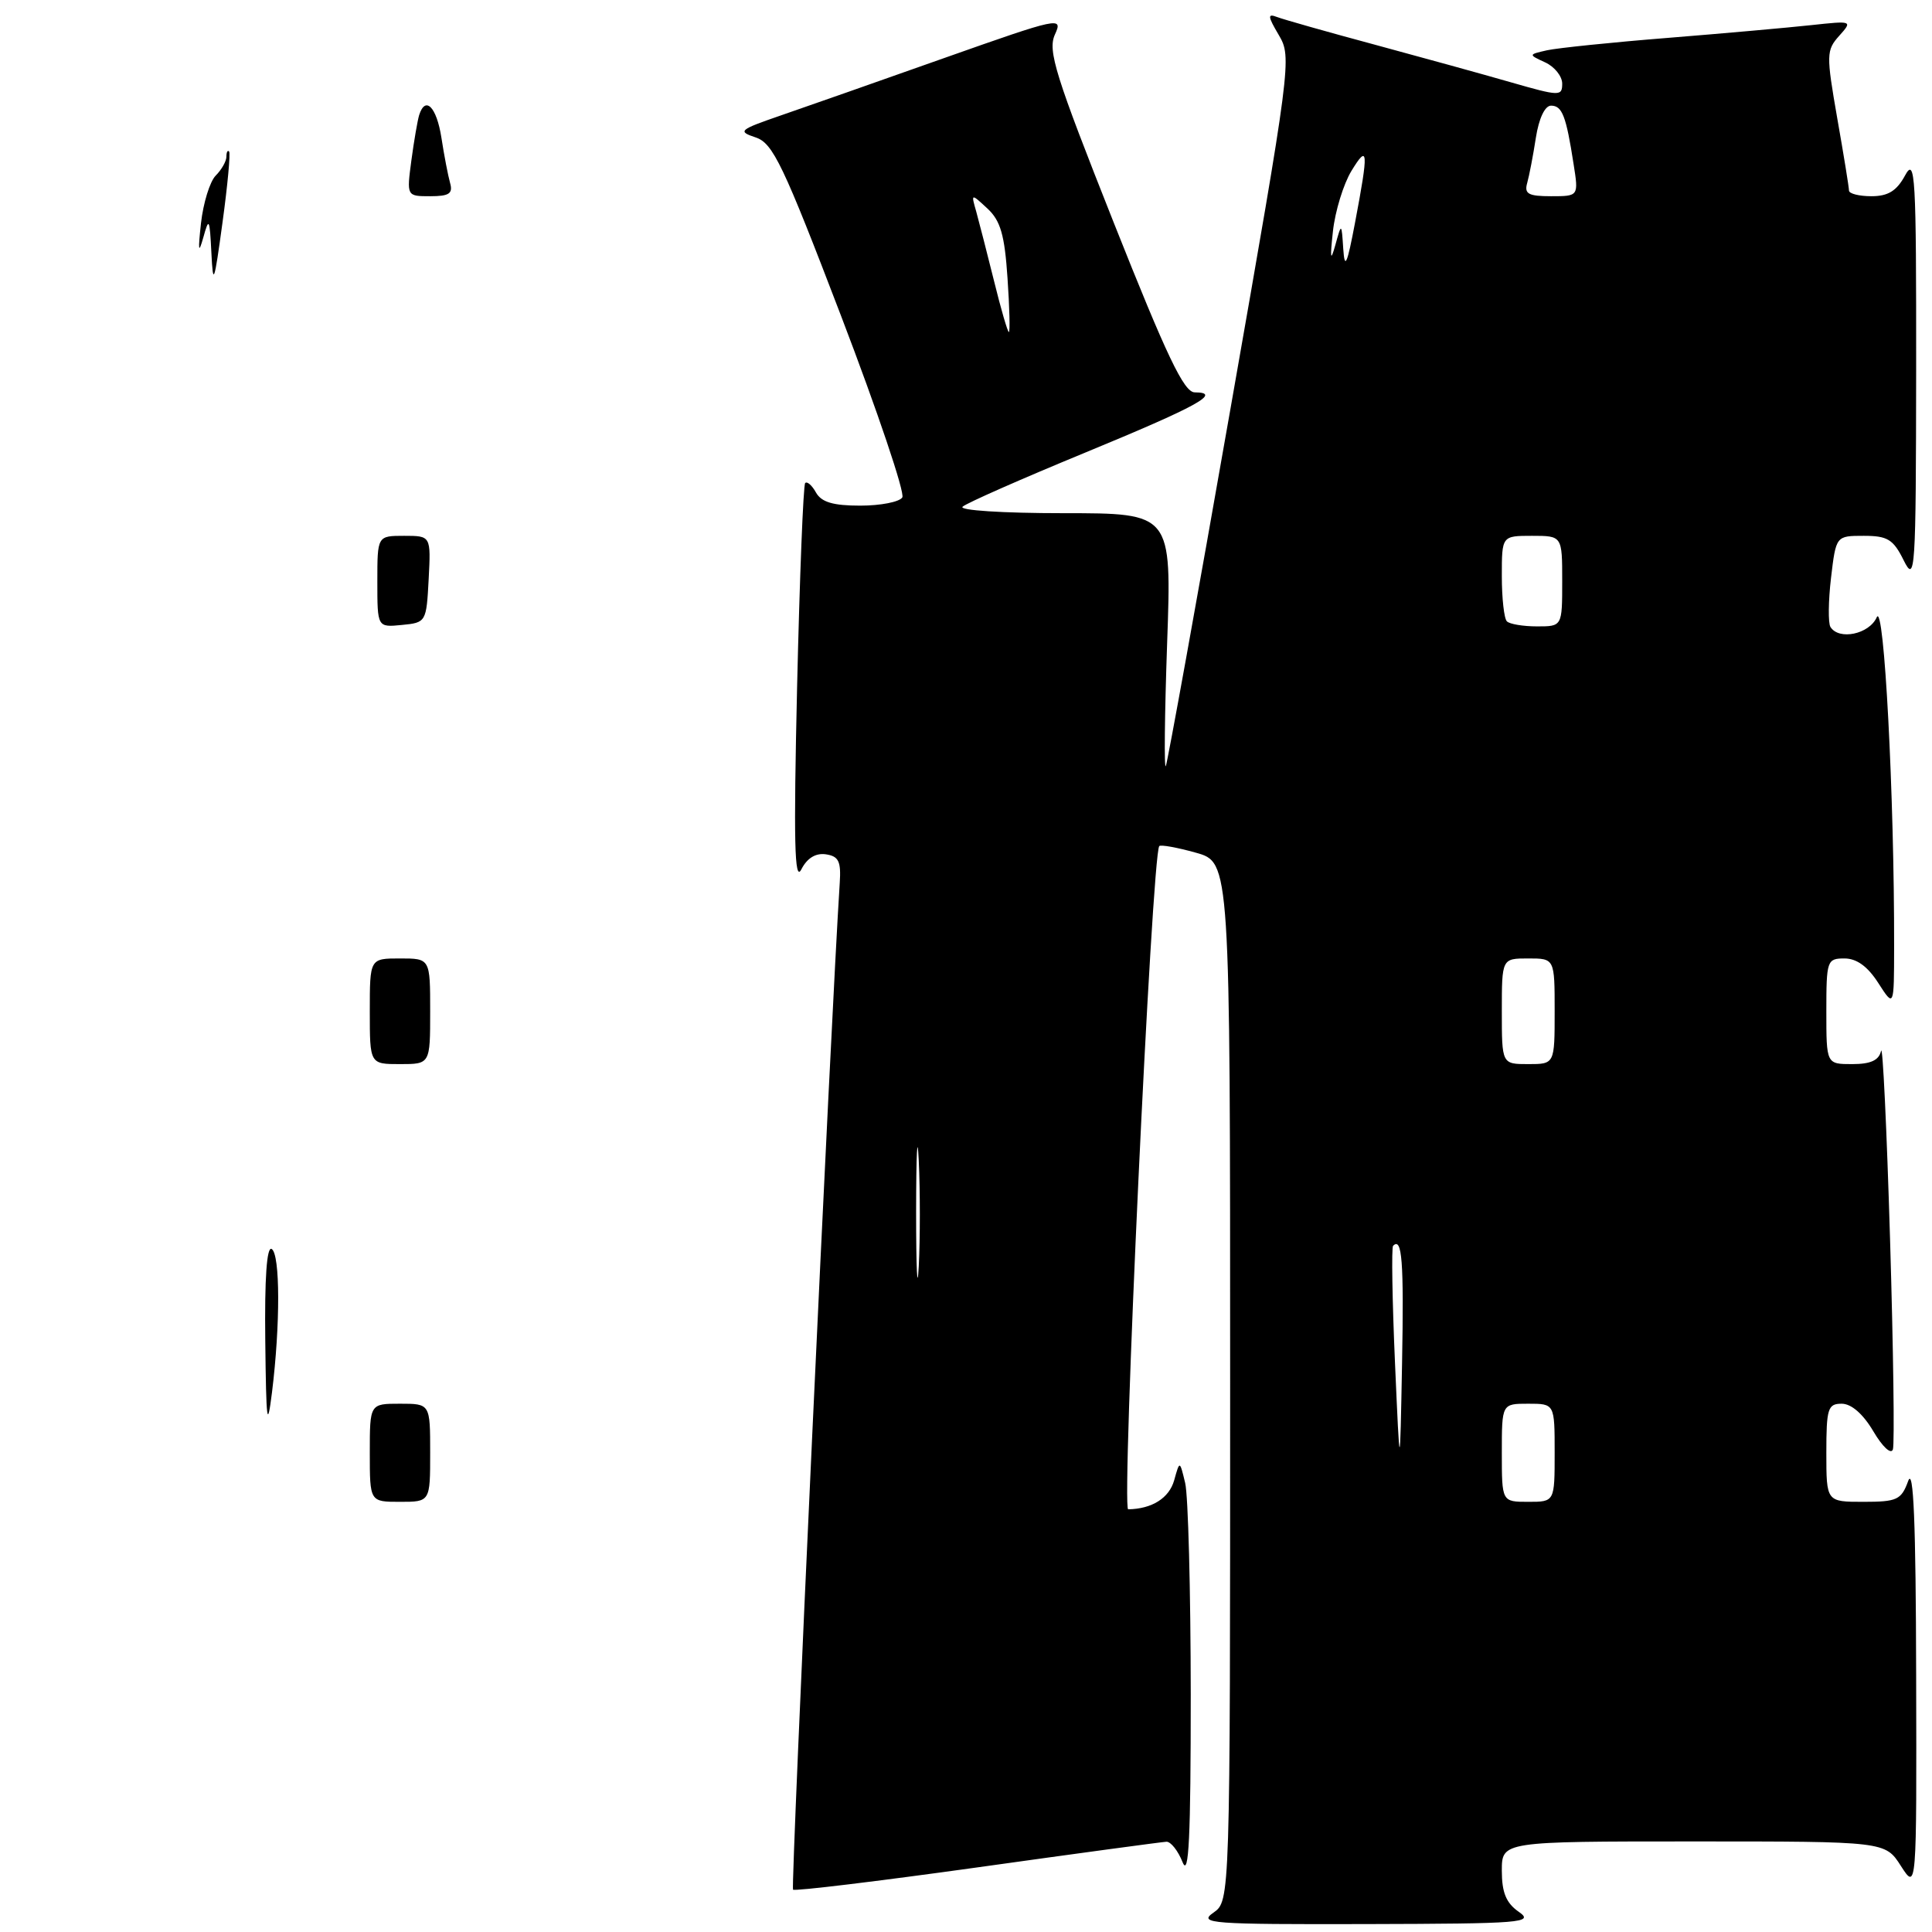 <?xml version="1.0" encoding="UTF-8" standalone="no"?>
<!DOCTYPE svg PUBLIC "-//W3C//DTD SVG 1.1//EN" "http://www.w3.org/Graphics/SVG/1.1/DTD/svg11.dtd" >
<svg xmlns="http://www.w3.org/2000/svg" xmlns:xlink="http://www.w3.org/1999/xlink" version="1.1" viewBox="0 0 256 256">
 <g >
 <path fill="currentColor"
d=" M 201.25 253.33 C 199.57 252.16 199.00 250.77 199.00 247.88 C 199.00 244.00 199.00 244.00 224.40 244.00 C 249.80 244.00 249.80 244.00 251.88 247.25 C 253.97 250.50 253.97 250.50 253.90 222.00 C 253.86 201.69 253.55 194.29 252.84 196.25 C 251.93 198.74 251.37 199.00 246.92 199.00 C 242.00 199.00 242.00 199.00 242.00 192.50 C 242.00 186.63 242.20 186.00 244.03 186.00 C 245.32 186.00 246.87 187.36 248.23 189.66 C 249.45 191.73 250.58 192.77 250.82 192.05 C 251.05 191.35 250.88 178.79 250.44 164.14 C 250.00 149.49 249.47 138.29 249.25 139.25 C 248.97 140.50 247.87 141.00 245.43 141.00 C 242.00 141.00 242.00 141.00 242.00 134.00 C 242.00 127.28 242.09 127.00 244.40 127.00 C 246.02 127.00 247.48 128.06 248.88 130.25 C 250.97 133.50 250.97 133.50 250.98 125.50 C 251.02 105.51 249.65 79.61 248.68 81.79 C 247.68 84.04 243.66 84.88 242.54 83.07 C 242.23 82.56 242.26 79.63 242.62 76.57 C 243.28 71.00 243.28 71.00 246.96 71.00 C 250.11 71.00 250.87 71.46 252.25 74.25 C 253.78 77.32 253.87 75.93 253.90 49.00 C 253.92 23.18 253.78 20.76 252.43 23.25 C 251.32 25.30 250.18 26.00 247.97 26.00 C 246.34 26.00 245.00 25.66 245.00 25.25 C 245.00 24.84 244.30 20.51 243.44 15.64 C 241.98 7.26 241.99 6.66 243.70 4.75 C 245.49 2.75 245.46 2.74 240.00 3.33 C 236.97 3.66 228.43 4.42 221.00 5.02 C 213.57 5.61 206.38 6.36 205.00 6.66 C 202.50 7.23 202.50 7.23 204.75 8.27 C 205.99 8.84 207.00 10.11 207.00 11.08 C 207.00 12.77 206.66 12.76 200.25 10.92 C 196.54 9.85 188.38 7.60 182.13 5.91 C 175.88 4.23 170.07 2.58 169.23 2.26 C 167.93 1.76 167.97 2.14 169.45 4.65 C 171.19 7.59 171.08 8.42 163.06 54.07 C 158.58 79.61 154.71 100.95 154.48 101.50 C 154.24 102.05 154.32 94.74 154.65 85.25 C 155.26 68.00 155.26 68.00 140.93 68.00 C 132.83 68.00 127.01 67.62 127.55 67.14 C 128.07 66.66 135.38 63.44 143.80 59.97 C 158.71 53.82 162.00 52.01 158.31 51.99 C 156.88 51.99 154.61 47.21 147.58 29.51 C 139.82 9.95 138.81 6.72 139.78 4.58 C 140.87 2.19 140.43 2.28 125.20 7.66 C 116.57 10.72 106.81 14.14 103.51 15.28 C 97.92 17.21 97.70 17.40 100.13 18.21 C 102.42 18.97 103.76 21.77 111.48 41.95 C 116.29 54.53 119.93 65.31 119.56 65.91 C 119.19 66.51 116.68 67.00 113.99 67.00 C 110.38 67.00 108.84 66.54 108.12 65.26 C 107.59 64.30 106.94 63.74 106.69 64.01 C 106.44 64.28 105.96 76.42 105.62 91.00 C 105.15 111.54 105.27 116.98 106.18 115.20 C 106.94 113.71 108.07 113.01 109.42 113.20 C 111.13 113.45 111.46 114.13 111.27 117.00 C 110.10 135.02 104.76 250.09 105.08 250.39 C 105.31 250.61 116.30 249.28 129.50 247.44 C 142.70 245.59 153.98 244.07 154.56 244.04 C 155.14 244.02 156.10 245.24 156.70 246.75 C 157.53 248.84 157.78 243.51 157.78 224.50 C 157.77 210.75 157.44 198.15 157.04 196.50 C 156.32 193.50 156.32 193.50 155.58 196.16 C 154.91 198.51 152.64 199.94 149.49 199.99 C 148.57 200.00 152.64 113.22 153.61 112.11 C 153.79 111.90 155.98 112.29 158.47 112.99 C 163.00 114.26 163.00 114.26 163.00 183.07 C 163.00 251.89 163.00 251.89 160.78 253.44 C 158.74 254.87 160.41 255.00 181.03 254.95 C 201.74 254.90 203.32 254.77 201.25 253.33 Z  M 49.00 192.50 C 49.00 186.00 49.00 186.00 53.00 186.00 C 57.00 186.00 57.00 186.00 57.00 192.50 C 57.00 199.00 57.00 199.00 53.00 199.00 C 49.00 199.00 49.00 199.00 49.00 192.50 Z  M 35.15 177.69 C 35.05 169.37 35.35 165.10 36.00 165.50 C 37.13 166.20 37.15 175.54 36.04 184.50 C 35.41 189.54 35.27 188.46 35.15 177.69 Z  M 49.00 134.00 C 49.00 127.00 49.00 127.00 53.00 127.00 C 57.00 127.00 57.00 127.00 57.00 134.00 C 57.00 141.00 57.00 141.00 53.00 141.00 C 49.00 141.00 49.00 141.00 49.00 134.00 Z  M 50.00 77.06 C 50.00 71.00 50.00 71.00 53.55 71.00 C 57.10 71.00 57.10 71.00 56.80 76.75 C 56.50 82.43 56.46 82.50 53.25 82.81 C 50.00 83.13 50.00 83.13 50.00 77.06 Z  M 28.01 33.50 C 27.78 28.92 27.69 28.75 26.93 31.50 C 26.30 33.73 26.23 33.24 26.63 29.59 C 26.93 26.90 27.81 24.05 28.58 23.27 C 29.36 22.49 30.00 21.36 30.00 20.76 C 30.00 20.16 30.16 19.85 30.36 20.08 C 30.55 20.31 30.16 24.55 29.48 29.50 C 28.38 37.57 28.23 37.98 28.01 33.50 Z  M 54.51 21.25 C 54.86 18.64 55.33 15.94 55.54 15.25 C 56.36 12.65 57.85 14.16 58.49 18.25 C 58.85 20.59 59.37 23.29 59.64 24.25 C 60.04 25.65 59.51 26.00 57.01 26.00 C 53.88 26.00 53.88 26.00 54.51 21.25 Z  M 199.00 192.50 C 199.00 186.00 199.00 186.00 202.50 186.00 C 206.00 186.00 206.00 186.00 206.00 192.50 C 206.00 199.00 206.00 199.00 202.50 199.00 C 199.00 199.00 199.00 199.00 199.00 192.50 Z  M 184.84 180.50 C 184.48 172.25 184.37 165.31 184.59 165.08 C 185.78 163.87 186.03 167.08 185.78 180.61 C 185.50 195.50 185.50 195.50 184.84 180.50 Z  M 121.39 160.50 C 121.40 152.80 121.55 149.78 121.74 153.79 C 121.93 157.81 121.93 164.11 121.74 167.79 C 121.55 171.48 121.39 168.20 121.39 160.50 Z  M 199.00 134.00 C 199.00 127.00 199.00 127.00 202.50 127.00 C 206.00 127.00 206.00 127.00 206.00 134.00 C 206.00 141.00 206.00 141.00 202.50 141.00 C 199.00 141.00 199.00 141.00 199.00 134.00 Z  M 199.67 82.33 C 199.30 81.97 199.00 79.27 199.00 76.33 C 199.00 71.00 199.00 71.00 203.00 71.00 C 207.00 71.00 207.00 71.00 207.00 77.00 C 207.00 83.00 207.00 83.00 203.67 83.00 C 201.83 83.00 200.03 82.70 199.67 82.33 Z  M 131.72 37.25 C 130.80 33.54 129.73 29.40 129.36 28.05 C 128.66 25.61 128.66 25.61 130.85 27.64 C 132.58 29.25 133.12 31.15 133.50 36.84 C 133.77 40.78 133.85 44.00 133.68 44.00 C 133.52 44.00 132.63 40.96 131.72 37.25 Z  M 177.99 33.00 C 177.76 29.50 177.76 29.50 176.93 32.50 C 176.30 34.75 176.22 34.29 176.62 30.65 C 176.91 27.98 178.02 24.38 179.07 22.65 C 181.30 19.00 181.36 19.94 179.55 29.50 C 178.50 35.06 178.18 35.78 177.99 33.00 Z  M 202.36 24.25 C 202.63 23.29 203.15 20.59 203.51 18.25 C 203.91 15.68 204.71 14.00 205.52 14.00 C 207.00 14.00 207.52 15.36 208.51 21.75 C 209.18 26.00 209.18 26.00 205.52 26.00 C 202.52 26.00 201.95 25.69 202.36 24.25 Z "/>
</g>
</svg>